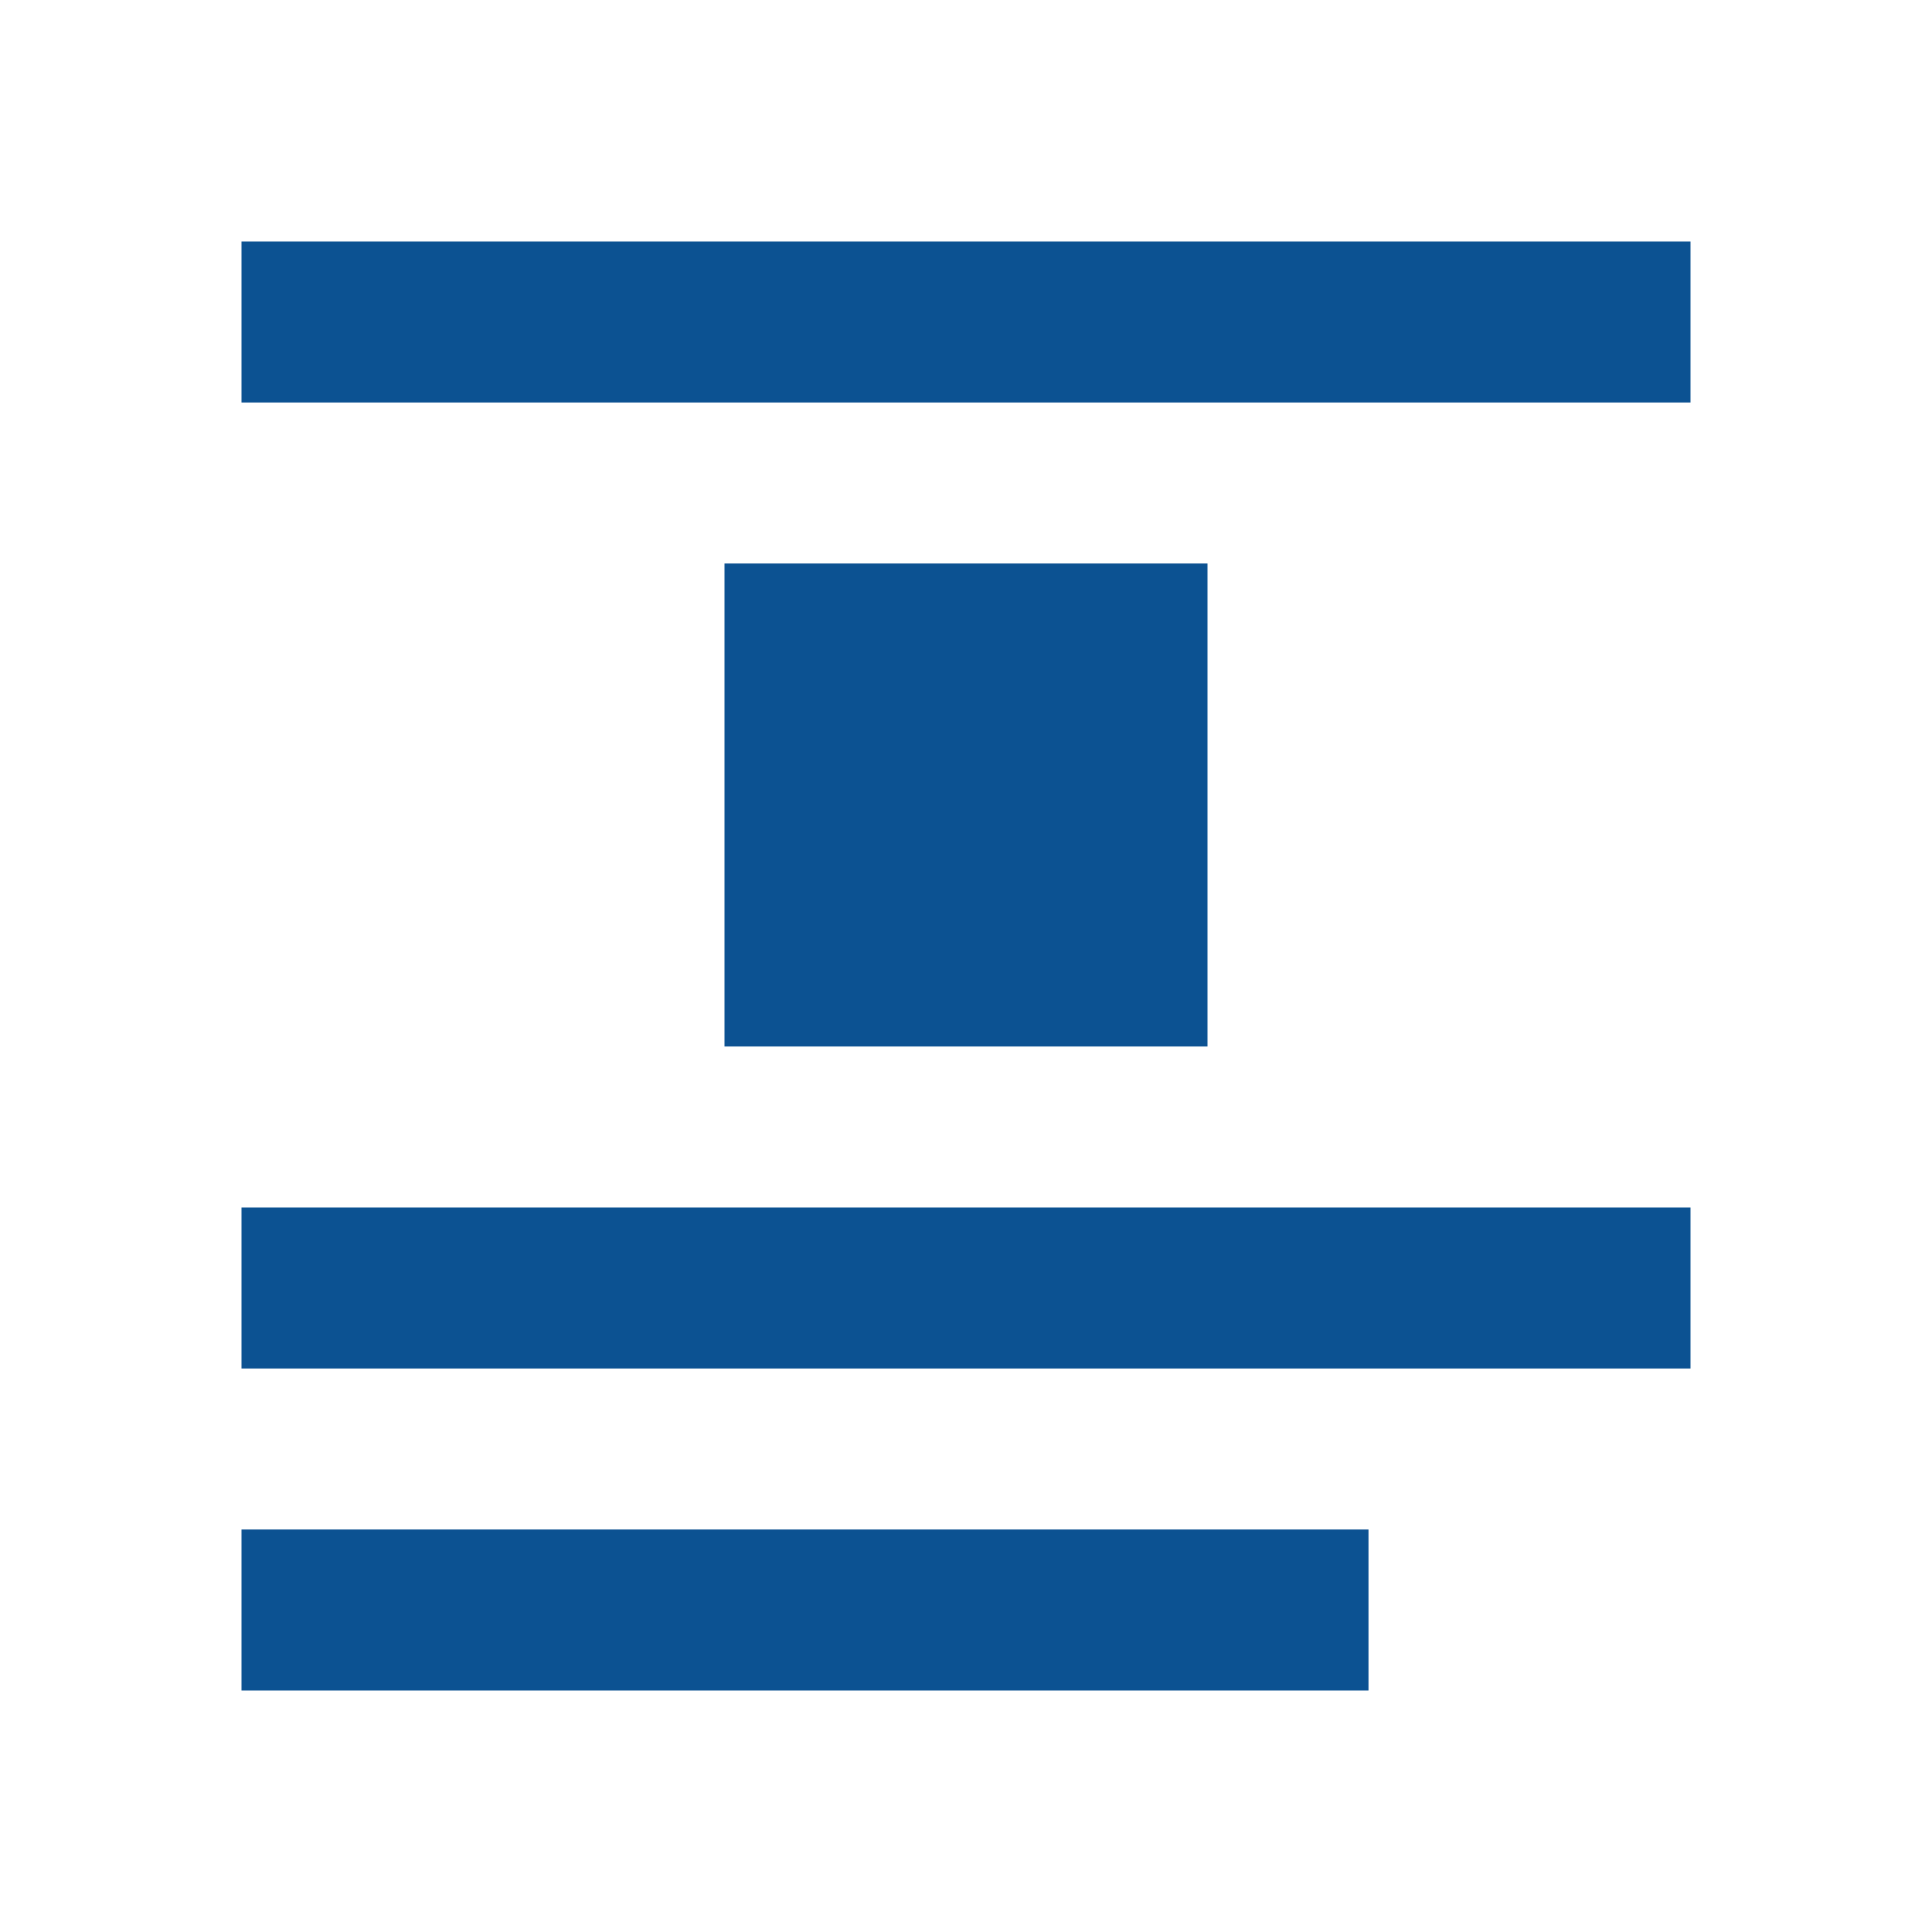 <?xml version="1.0" encoding="utf-8"?>
<!DOCTYPE svg PUBLIC "-//W3C//DTD SVG 1.1//EN" "http://www.w3.org/Graphics/SVG/1.1/DTD/svg11.dtd">
<svg xmlns="http://www.w3.org/2000/svg" xmlns:xlink="http://www.w3.org/1999/xlink" version="1.1" baseProfile="full" width="24" height="24" viewBox="0 0 24.00 24.00" enable-background="new 0 0 24.00 24.00" xml:space="preserve">
	<path fill="#0C5292" fill-opacity="1" stroke-width="0.2" stroke-linejoin="round" d="M 9,7L 15,7L 15,13L 9,13L 9,7 Z M 3,3L 21,3L 21,5L 3,5L 3,3 Z M 3,15L 21,15L 21,17L 3,17L 3,15 Z M 3,19L 17,19L 17,21L 3,21L 3,19 Z "/>
</svg>

